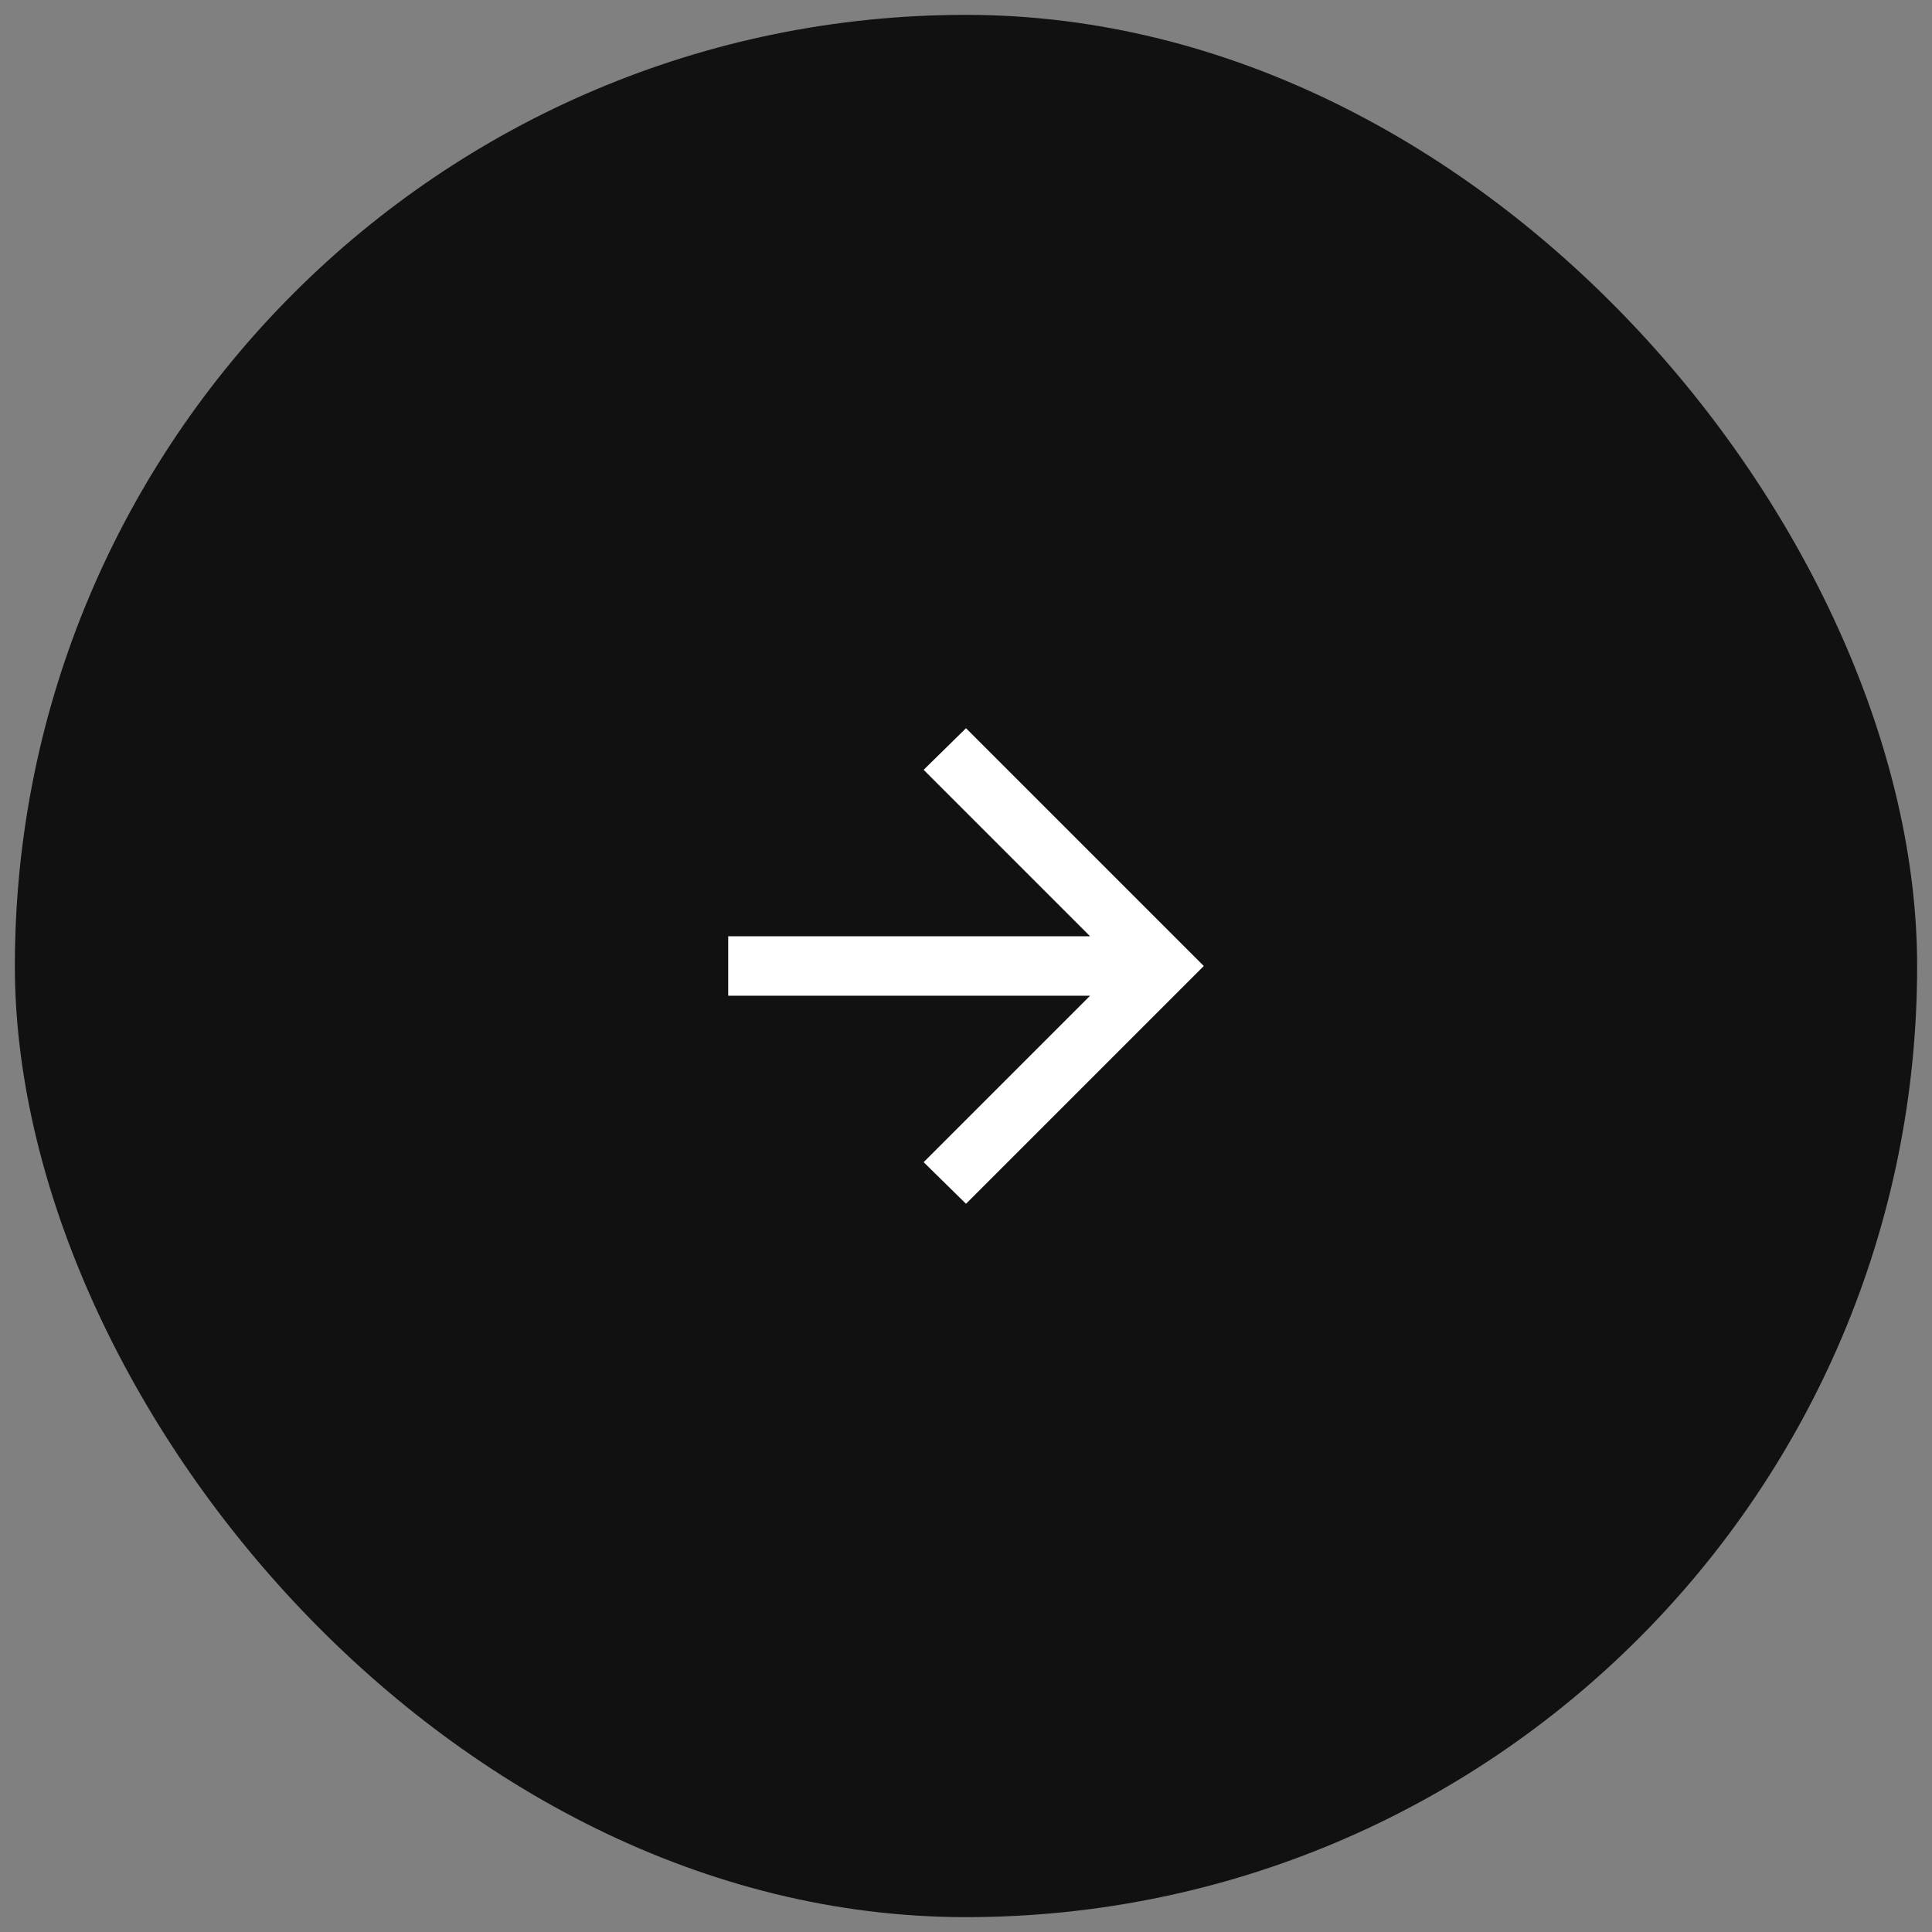 <svg width="65" height="65" viewBox="0 0 65 65" fill="none" xmlns="http://www.w3.org/2000/svg">
<rect x="0" y="0" width="65" height="65" fill="#808080" stroke="none"/>
<rect x="0.5" y="0.5" width="64" height="64" rx="32" fill="#111111"/>
<path d="M36.675 31.5L31.075 25.9L32.5 24.5L40.5 32.5L32.5 40.5L31.075 39.1L36.675 33.5L24.5 33.5L24.5 31.5L36.675 31.5Z" fill="white"/>
</svg>
